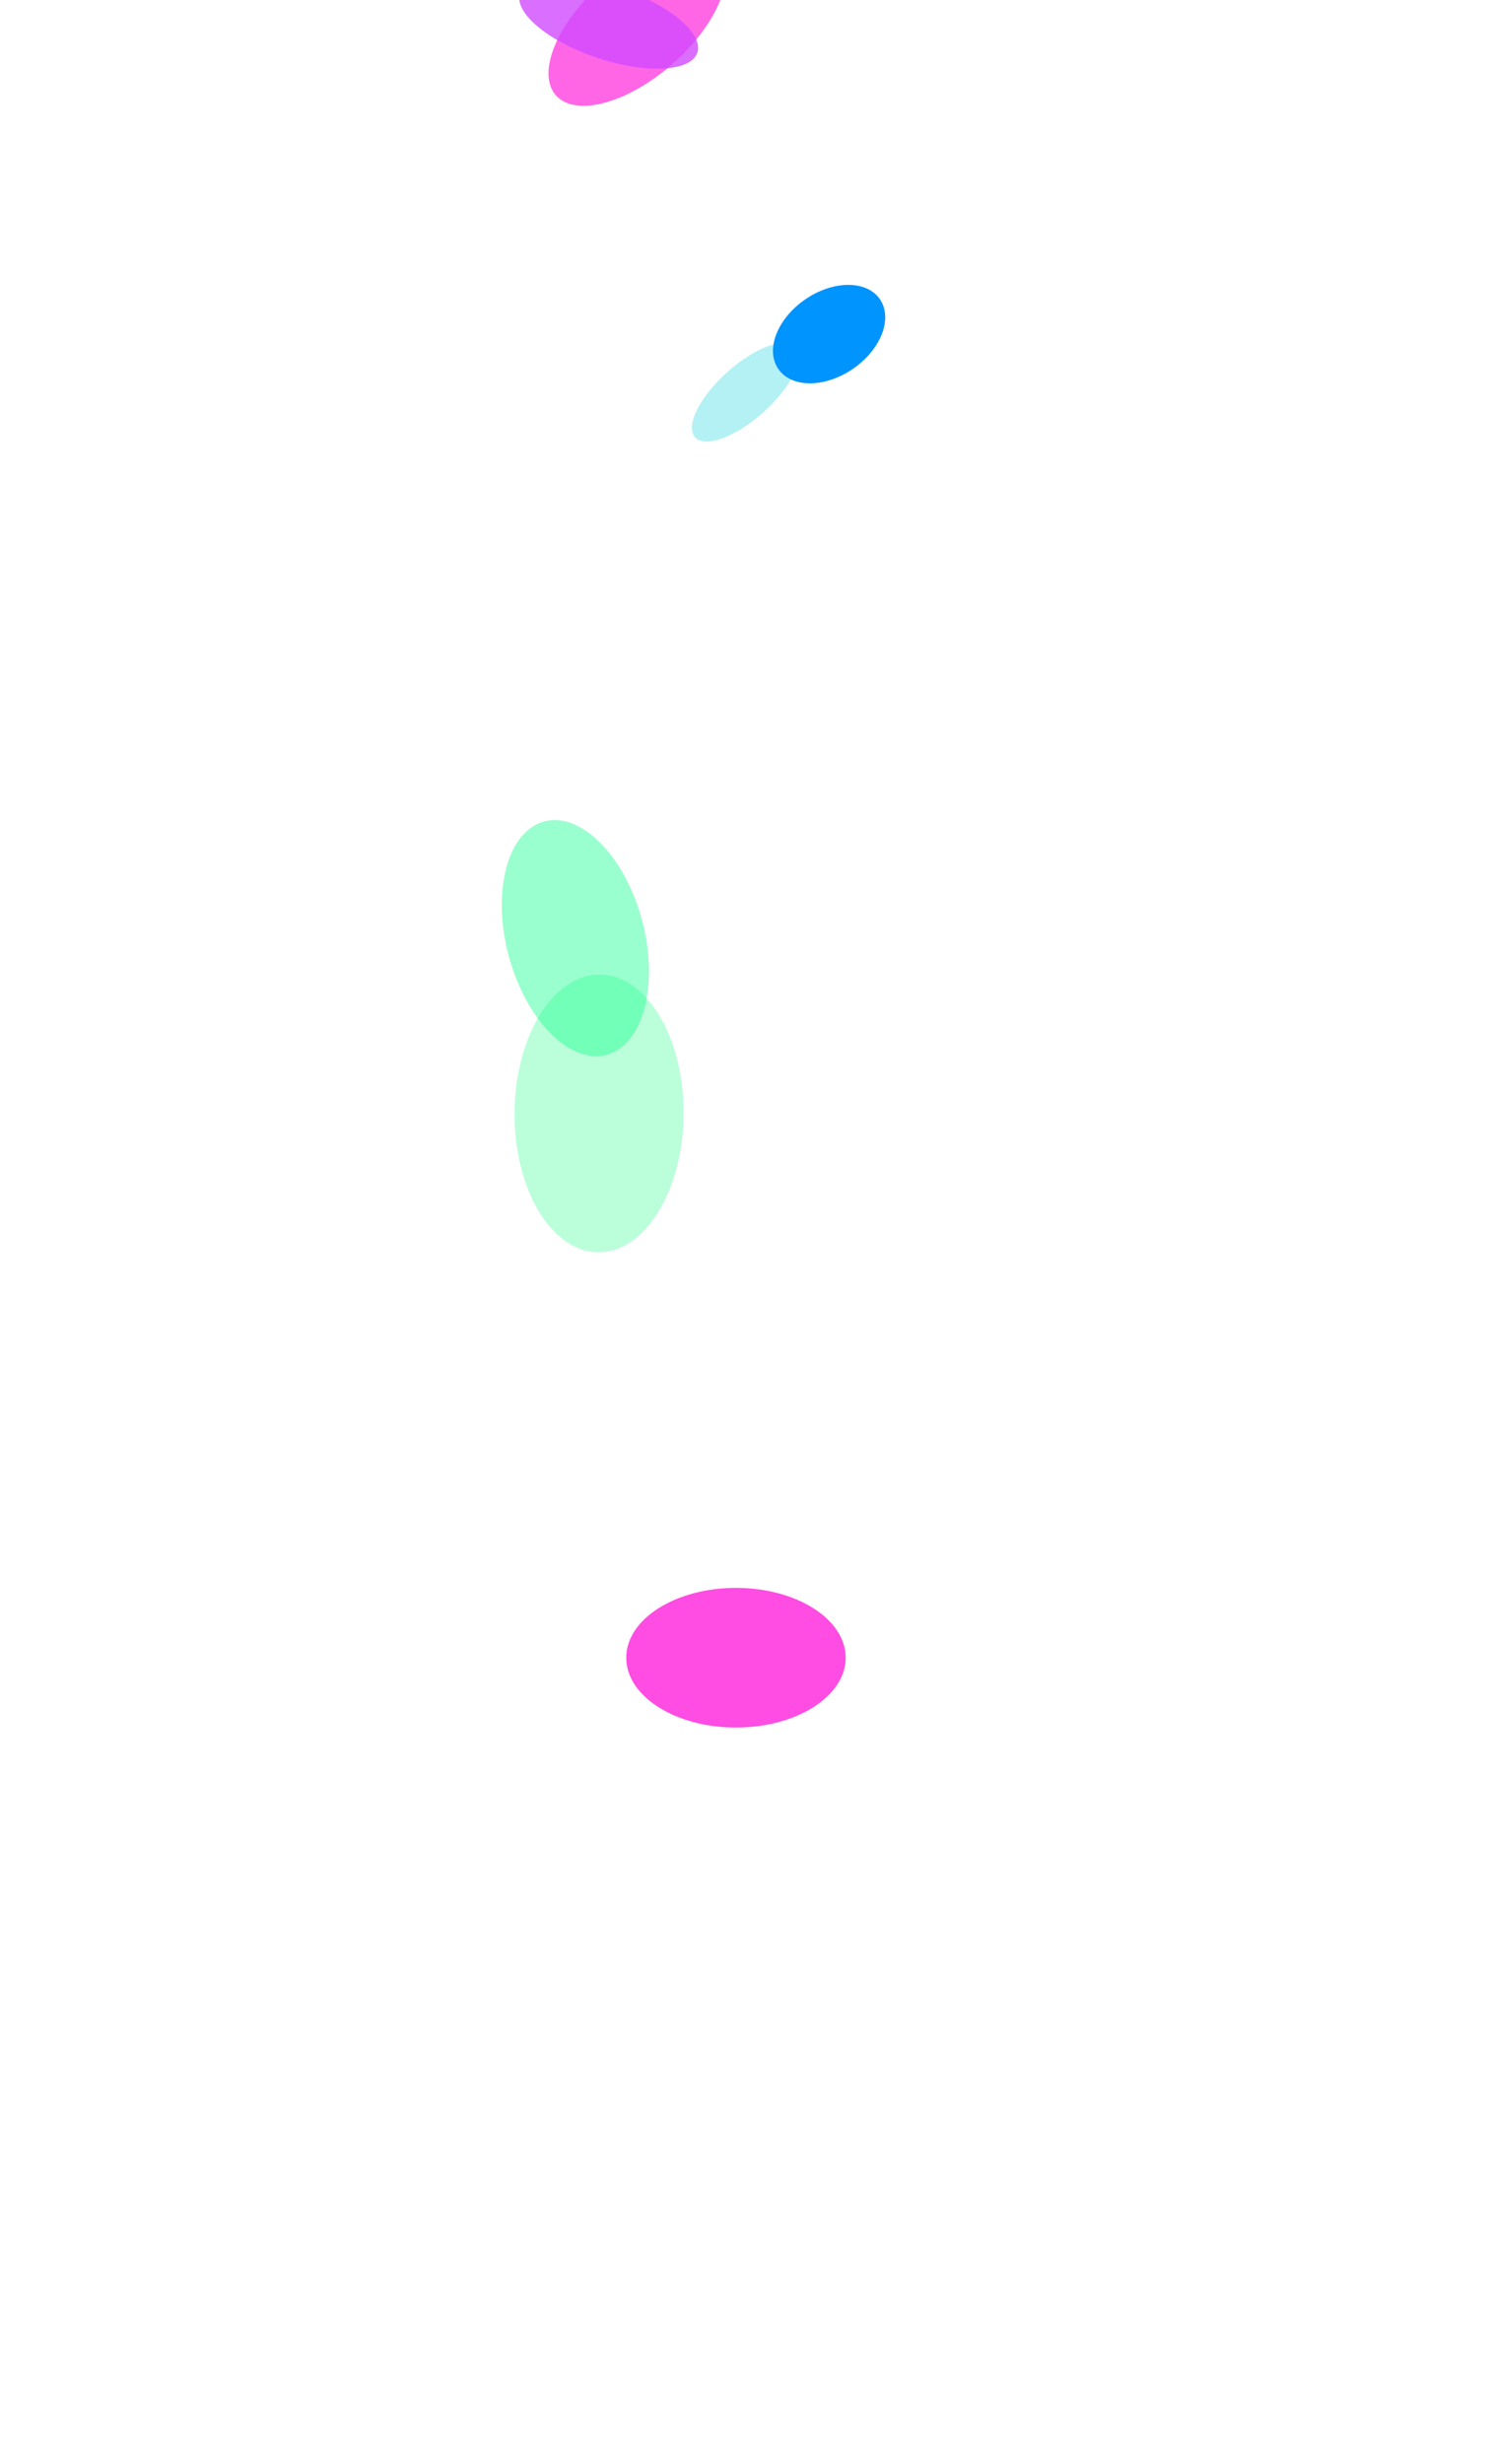 <svg width="3212" height="5310" viewBox="0 0 3212 5310" fill="none" xmlns="http://www.w3.org/2000/svg">
<g clip-path="url(#clip0_338_310)">
<g filter="url(#filter0_f_338_310)">
<ellipse cx="1373.74" cy="51" rx="115.351" ry="233.713" transform="rotate(48.648 1373.74 51)" fill="#FF00D6" fill-opacity="0.6"/>
</g>
<g filter="url(#filter1_f_338_310)">
<ellipse cx="1312.16" cy="49.61" rx="79.033" ry="201.501" transform="rotate(-71.51 1312.16 49.61)" fill="#D04AFF" fill-opacity="0.8"/>
</g>
<g filter="url(#filter2_f_338_310)">
<ellipse cx="145.505" cy="58.19" rx="145.505" ry="58.19" transform="matrix(0.747 -0.665 0.654 0.757 1460 897.911)" fill="#00CEDB" fill-opacity="0.3"/>
</g>
<g filter="url(#filter3_f_338_310)">
<ellipse cx="132.784" cy="90.871" rx="132.784" ry="90.871" transform="matrix(-0.814 0.581 -0.598 -0.801 1949.73 715.654)" fill="#0094FF" />
</g>
<g filter="url(#filter4_f_338_310)">
<ellipse cx="154.204" cy="256.894" rx="154.204" ry="256.894" transform="matrix(0.832 -0.554 0.363 0.932 1018.8 1867.62)" fill="#00FF85" fill-opacity="0.4"/>
</g>
<g filter="url(#filter5_f_338_310)">
<ellipse cx="185.117" cy="297.411" rx="185.117" ry="297.411" transform="matrix(0.976 -0.217 0.079 0.997 1087.22 2143.19)" fill="#18FF82" fill-opacity="0.3"/>
</g>
<g filter="url(#filter6_f_338_310)">
<ellipse cx="1586.5" cy="3572.5" rx="150.5" ry="236.5" transform="rotate(-90 1586.5 3572.5)" fill="#FF00D6" fill-opacity="0.7"/>
</g>
</g>
<defs>
<filter id="filter0_f_338_310" x="979.409" y="-329.063" width="888.653" height="860.127" filterUnits="userSpaceOnUse" color-interpolation-filters="sRGB">
<feFlood flood-opacity="0" result="BackgroundImageFix"/>
<feBlend mode="normal" in="SourceGraphic" in2="BackgroundImageFix" result="shape"/>
<feGaussianBlur stdDeviation="101.5" result="effect1_foregroundBlur_338_310"/>
</filter>
<filter id="filter1_f_338_310" x="911.406" y="-256.889" width="911.516" height="712.999" filterUnits="userSpaceOnUse" color-interpolation-filters="sRGB">
<feFlood flood-opacity="0" result="BackgroundImageFix"/>
<feBlend mode="normal" in="SourceGraphic" in2="BackgroundImageFix" result="shape"/>
<feGaussianBlur stdDeviation="104" result="effect1_foregroundBlur_338_310"/>
</filter>
<filter id="filter2_f_338_310" x="1275.53" y="322.763" width="762.243" height="844.767" filterUnits="userSpaceOnUse" color-interpolation-filters="sRGB">
<feFlood flood-opacity="0" result="BackgroundImageFix"/>
<feBlend mode="normal" in="SourceGraphic" in2="BackgroundImageFix" result="shape"/>
<feGaussianBlur stdDeviation="108" result="effect1_foregroundBlur_338_310"/>
</filter>
<filter id="filter3_f_338_310" x="1358.39" y="305.898" width="857.916" height="828.271" filterUnits="userSpaceOnUse" color-interpolation-filters="sRGB">
<feFlood flood-opacity="0" result="BackgroundImageFix"/>
<feBlend mode="normal" in="SourceGraphic" in2="BackgroundImageFix" result="shape"/>
<feGaussianBlur stdDeviation="104" result="effect1_foregroundBlur_338_310"/>
</filter>
<filter id="filter4_f_338_310" x="836.718" y="1522.24" width="836.718" height="1522.24" filterUnits="userSpaceOnUse" color-interpolation-filters="sRGB">
<feFlood flood-opacity="0" result="BackgroundImageFix"/>
<feBlend mode="normal" in="SourceGraphic" in2="BackgroundImageFix" result="shape"/>
<feGaussianBlur stdDeviation="122.5" result="effect1_foregroundBlur_338_310"/>
</filter>
<filter id="filter5_f_338_310" x="902.234" y="1693.22" width="902.234" height="1493.22" filterUnits="userSpaceOnUse" color-interpolation-filters="sRGB">
<feFlood flood-opacity="0" result="BackgroundImageFix"/>
<feBlend mode="normal" in="SourceGraphic" in2="BackgroundImageFix" result="shape"/>
<feGaussianBlur stdDeviation="103.5" result="effect1_foregroundBlur_338_310"/>
</filter>
<filter id="filter6_f_338_310" x="1097" y="2969" width="979" height="1007" filterUnits="userSpaceOnUse" color-interpolation-filters="sRGB">
<feFlood flood-opacity="0" result="BackgroundImageFix"/>
<feBlend mode="normal" in="SourceGraphic" in2="BackgroundImageFix" result="shape"/>
<feGaussianBlur stdDeviation="126.5" result="effect1_foregroundBlur_338_310"/>
</filter>
<clipPath id="clip0_338_310">
<rect width="3212" height="5310" fill="white"/>
</clipPath>
</defs>
</svg>
